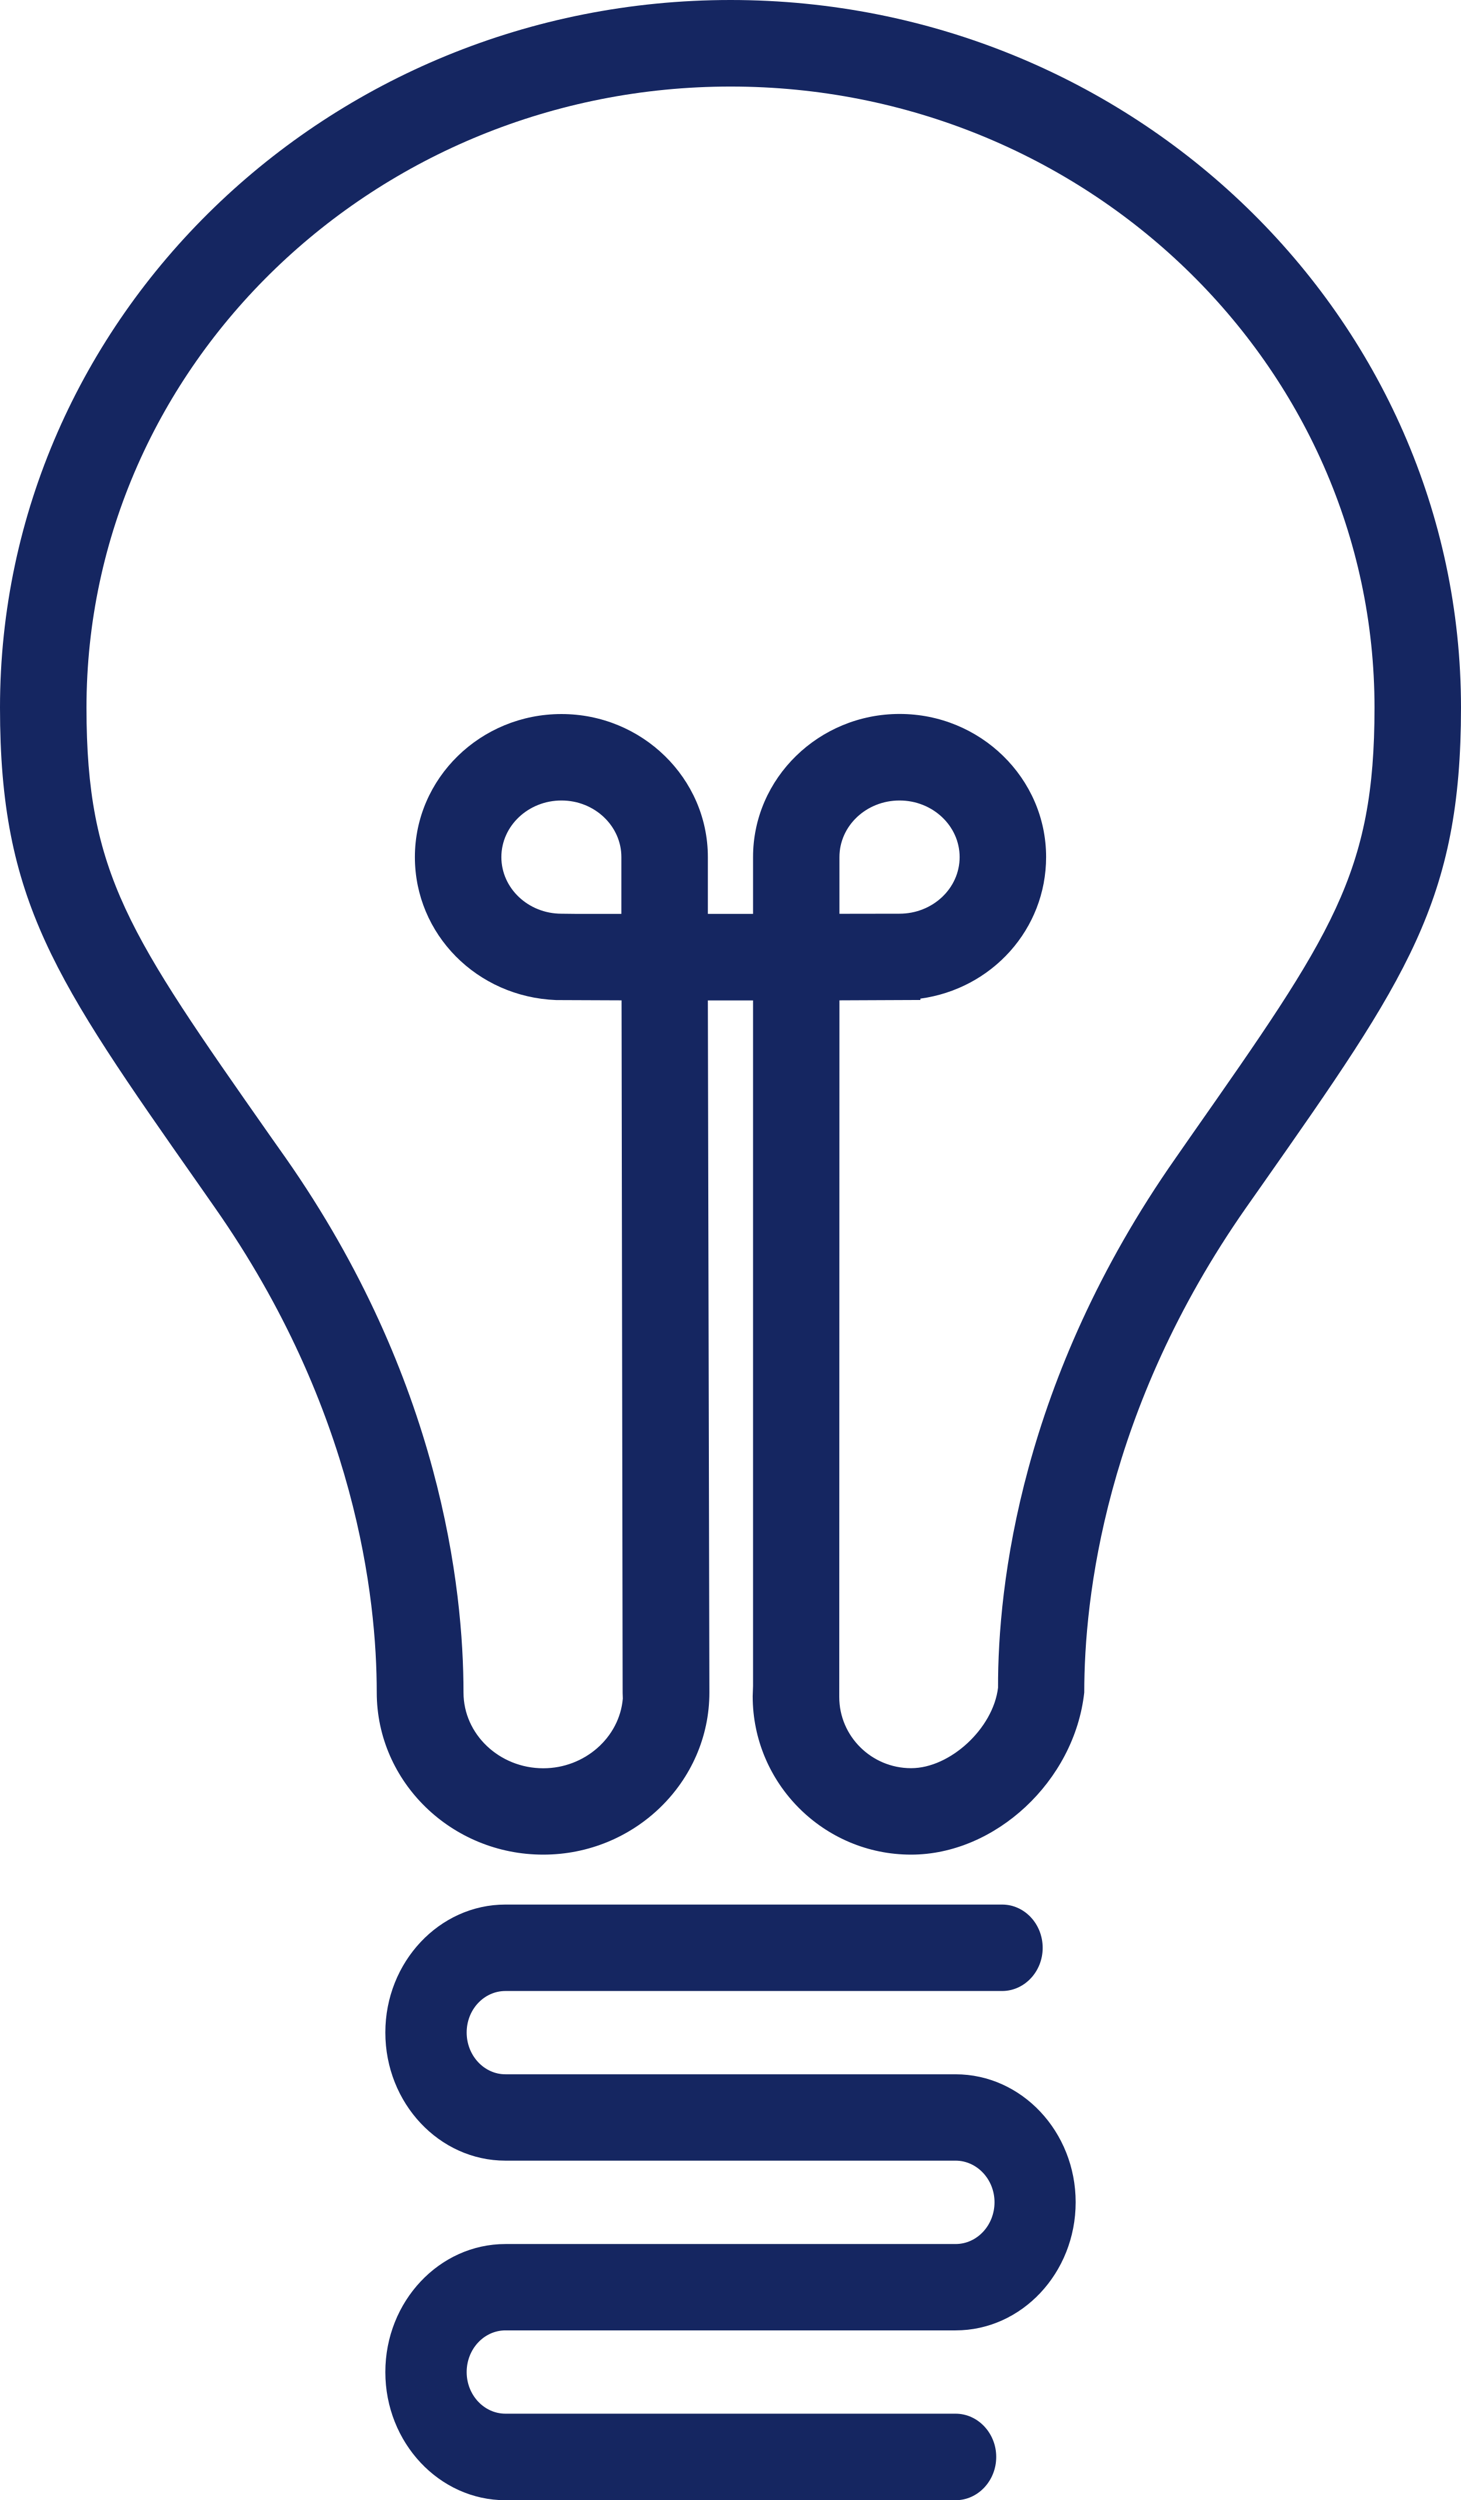 <?xml version="1.0" encoding="utf-8"?>
<!-- Generator: Adobe Illustrator 15.0.0, SVG Export Plug-In . SVG Version: 6.00 Build 0)  -->
<!DOCTYPE svg PUBLIC "-//W3C//DTD SVG 1.1//EN" "http://www.w3.org/Graphics/SVG/1.1/DTD/svg11.dtd">
<svg version="1.1" id="Calque_1" xmlns="http://www.w3.org/2000/svg" xmlns:xlink="http://www.w3.org/1999/xlink" x="0px" y="0px"
	 width="16.167px" height="27.648px" viewBox="0 0 16.167 27.648" enable-background="new 0 0 16.167 27.648" xml:space="preserve">
<g>
	<path fill="#152661" d="M8.084,0C3.626,0,0,3.51,0,7.825c0,2.14,0.601,2.996,2.205,5.282l0.174,0.249
		c1.559,2.227,1.79,4.313,1.79,5.36c0,0.988,0.827,1.793,1.842,1.793c1.013,0,1.839-0.805,1.839-1.793l-0.017-7.653h0.5v7.581
		l-0.004,0.113c0,0.966,0.786,1.752,1.753,1.752c0.931,0,1.808-0.812,1.916-1.793c0-1.046,0.231-3.133,1.79-5.36l0.175-0.249
		c1.604-2.286,2.204-3.142,2.204-5.282C16.167,3.51,12.541,0,8.084,0z M10.082,19.553c-0.439,0-0.795-0.354-0.795-0.787l0.002-7.704
		l0.896-0.004v-0.015c0.792-0.108,1.391-0.767,1.391-1.566c0-0.872-0.728-1.582-1.621-1.582S8.333,8.605,8.333,9.478v0.628h-0.5
		V9.478c0-0.872-0.728-1.582-1.62-1.582c-0.895,0-1.622,0.709-1.622,1.582c0,0.853,0.686,1.547,1.563,1.581l0.724,0.003l0.012,7.658
		l0.002,0.063c-0.037,0.432-0.423,0.771-0.88,0.771c-0.486,0-0.883-0.376-0.883-0.837c0-1.158-0.256-3.467-1.966-5.91l-0.175-0.248
		c-1.56-2.225-2.031-2.895-2.031-4.733c0-3.788,3.197-6.869,7.128-6.869c3.929,0,7.125,3.082,7.125,6.869
		c0,1.838-0.471,2.509-2.029,4.733l-0.174,0.25c-1.714,2.445-1.966,4.729-1.963,5.854C10.991,19.111,10.516,19.553,10.082,19.553z
		 M9.954,8.852c0.367,0,0.665,0.281,0.665,0.626c0,0.346-0.298,0.626-0.666,0.626l-0.664,0.001V9.478
		C9.289,9.132,9.587,8.852,9.954,8.852z M6.876,10.106H6.387l-0.174-0.002c-0.367,0-0.665-0.281-0.665-0.626
		c0-0.345,0.298-0.626,0.665-0.626c0.366,0,0.663,0.281,0.663,0.626V10.106z"/>
	<path fill="#152661" d="M10.574,22.938H5.593c-0.236,0-0.429-0.207-0.429-0.462c0-0.254,0.192-0.459,0.429-0.459h5.496
		c0.247,0,0.449-0.214,0.449-0.477c0-0.266-0.202-0.479-0.449-0.479H5.593c-0.732,0-1.329,0.636-1.329,1.415
		c0,0.782,0.597,1.417,1.329,1.417h4.981c0.237,0,0.431,0.207,0.431,0.46c0,0.255-0.193,0.462-0.431,0.462H5.593
		c-0.732,0-1.329,0.635-1.329,1.416s0.597,1.417,1.329,1.417h4.981c0.248,0,0.45-0.215,0.45-0.479c0-0.262-0.202-0.478-0.45-0.478
		H5.593c-0.236,0-0.429-0.206-0.429-0.46s0.192-0.461,0.429-0.461h4.981c0.732,0,1.329-0.635,1.329-1.417
		C11.903,23.574,11.307,22.938,10.574,22.938z"/>
</g>
</svg>
